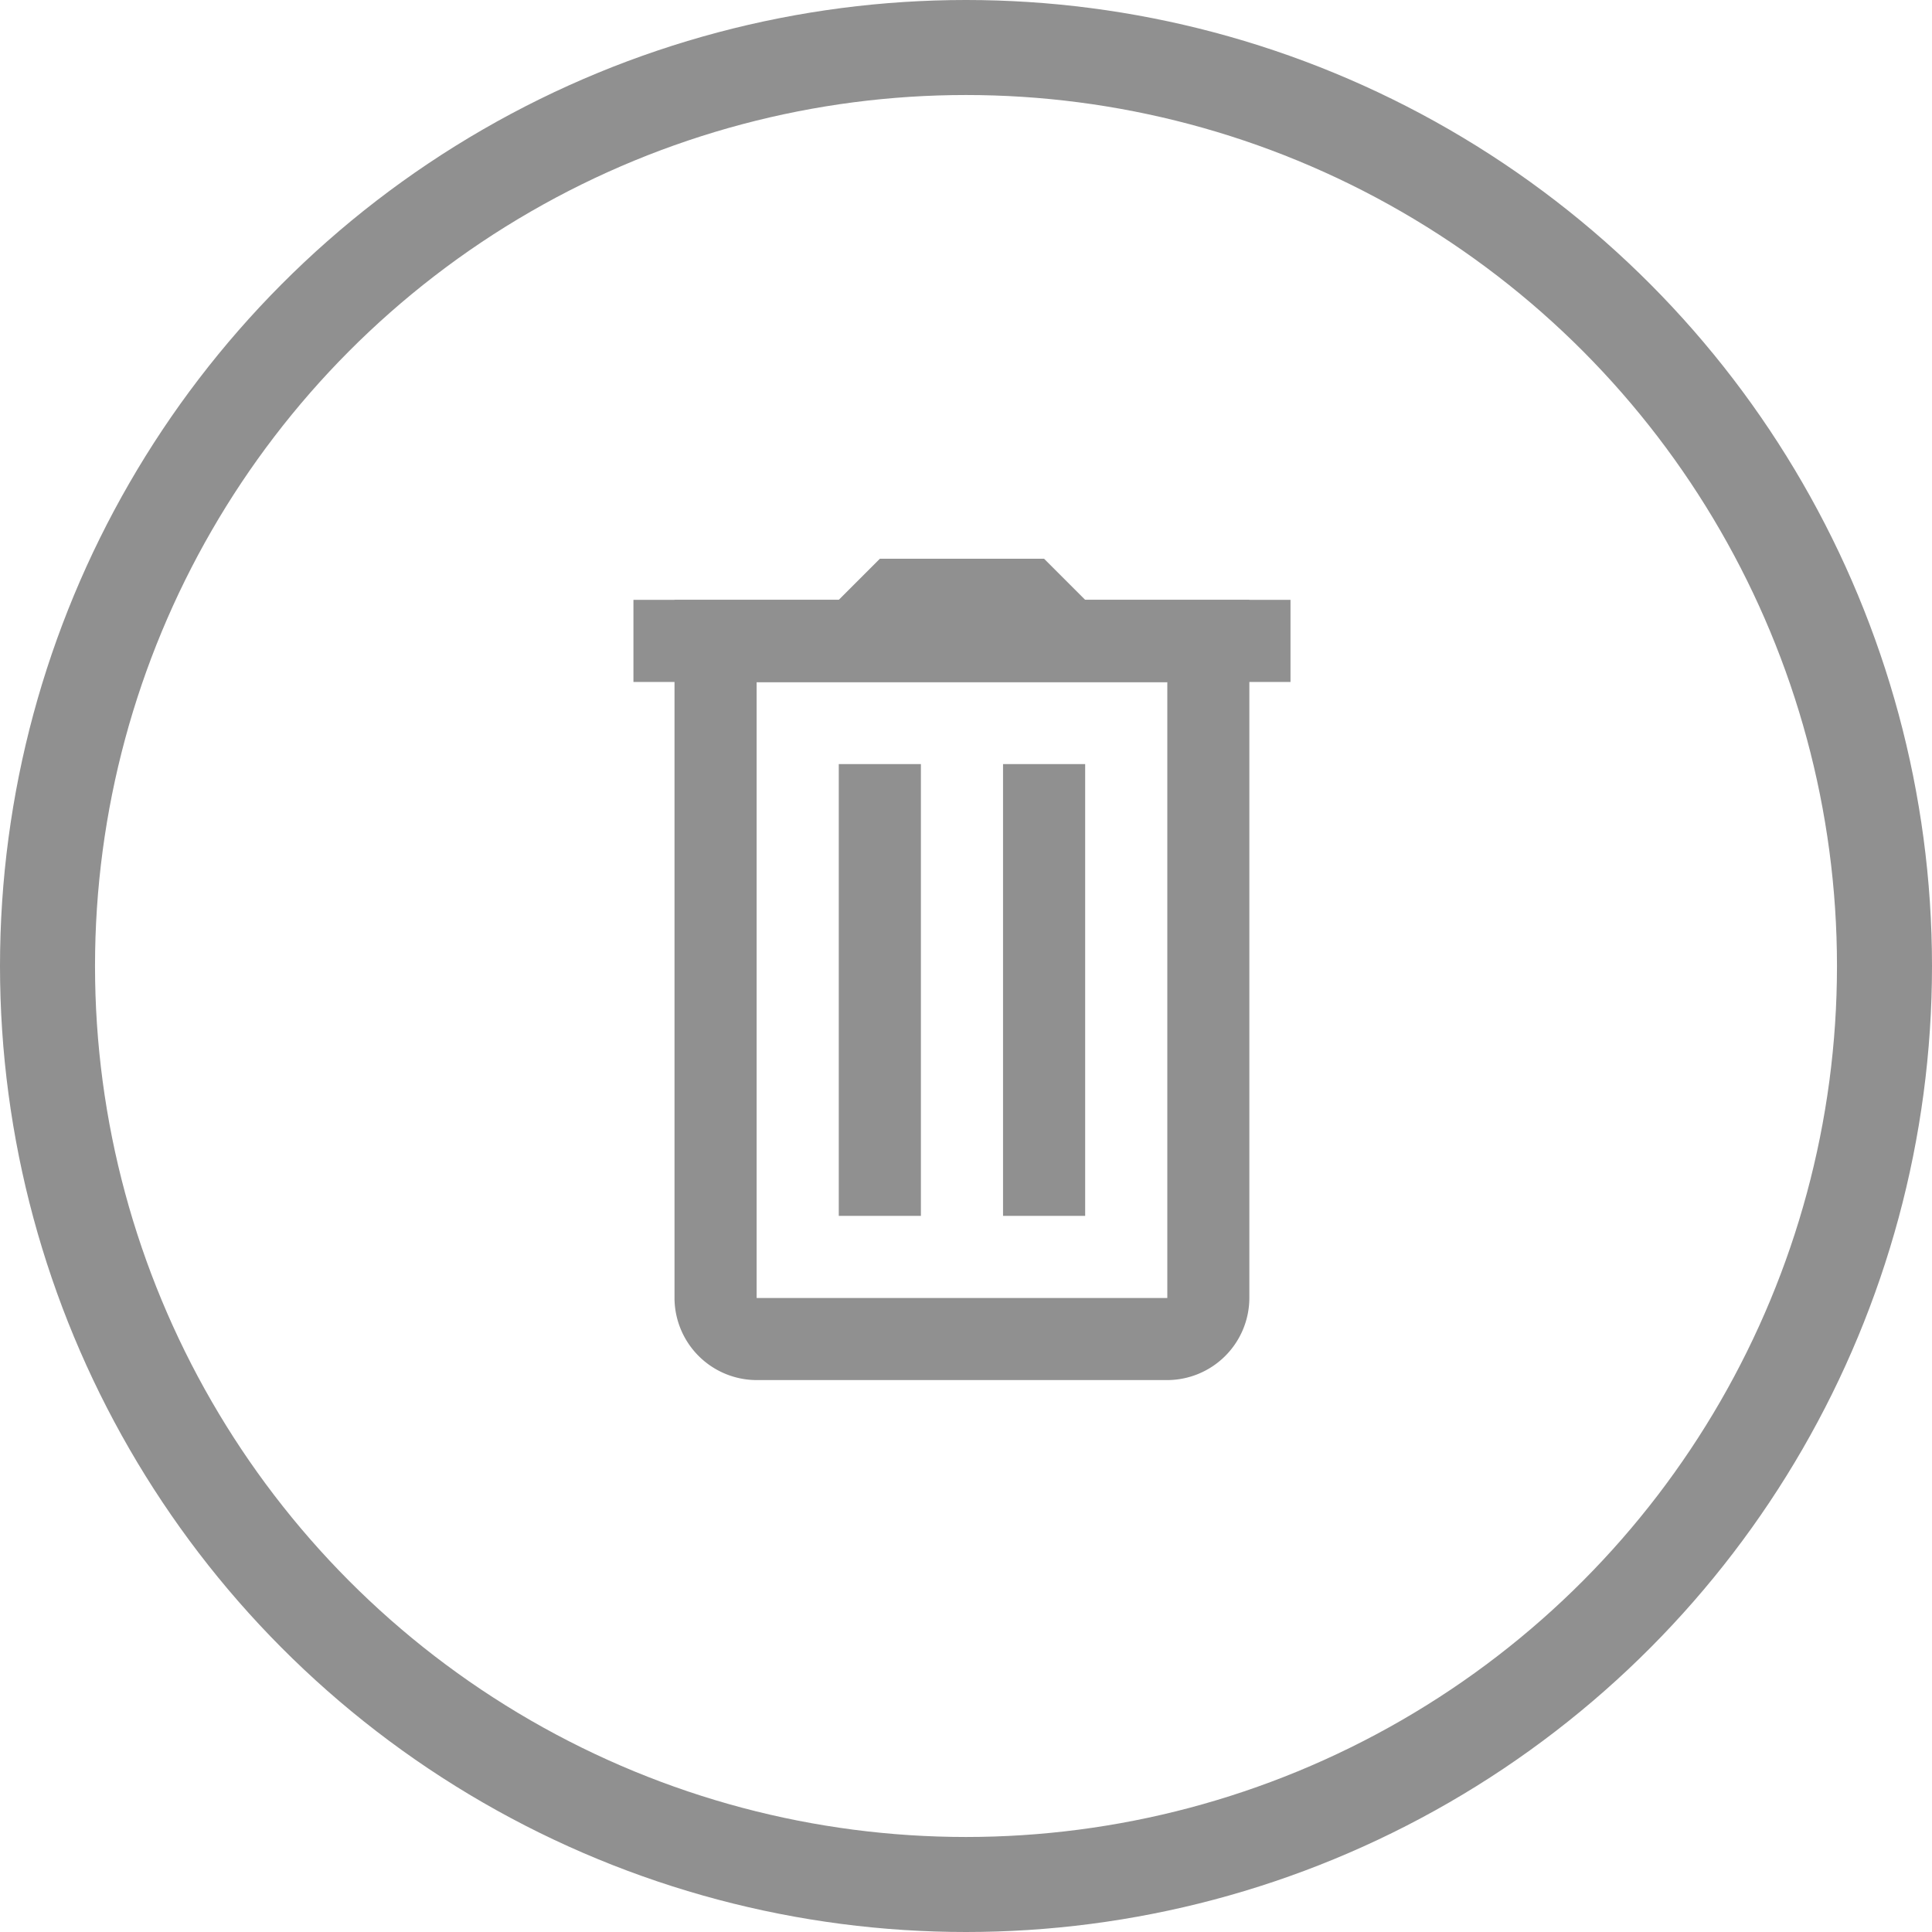 <svg id="TrashIcon" xmlns="http://www.w3.org/2000/svg" width="122" height="122" viewBox="0 0 122 122">
  <g id="icons8-trash_1_" data-name="icons8-trash (1)" transform="translate(36 33.284)">
    <path id="Path_655" data-name="Path 655" d="M6,4H37.119V48.085H6Z" transform="translate(3.186 3.186)" fill="none"/>
    <path id="Path_656" data-name="Path 656" d="M22.152,41.9H16.966V13.373h5.186Zm10.373,0H27.339V13.373h5.186ZM4,3H45.491V8.186H4Z" transform="translate(0 1.593)" fill="#909090"/>
    <path id="Path_657" data-name="Path 657" d="M32.932,9.78,25.152,2H14.78L7,9.78Z" transform="translate(4.78)" fill="#909090"/>
    <path id="Path_658" data-name="Path 658" d="M36.119,52.271H10.186A5.2,5.2,0,0,1,5,47.085V3H41.3V47.085A5.2,5.2,0,0,1,36.119,52.271ZM10.186,8.186v38.9H36.119V8.186Z" transform="translate(1.593 1.593)" fill="#909090"/>
  </g>
  <g id="Ellipse_15" data-name="Ellipse 15" fill="none" stroke="#909090" stroke-width="6">
    <circle cx="61" cy="61" r="61" stroke="none"/>
    <circle cx="61" cy="61" r="58" fill="none"/>
  </g>
</svg>

